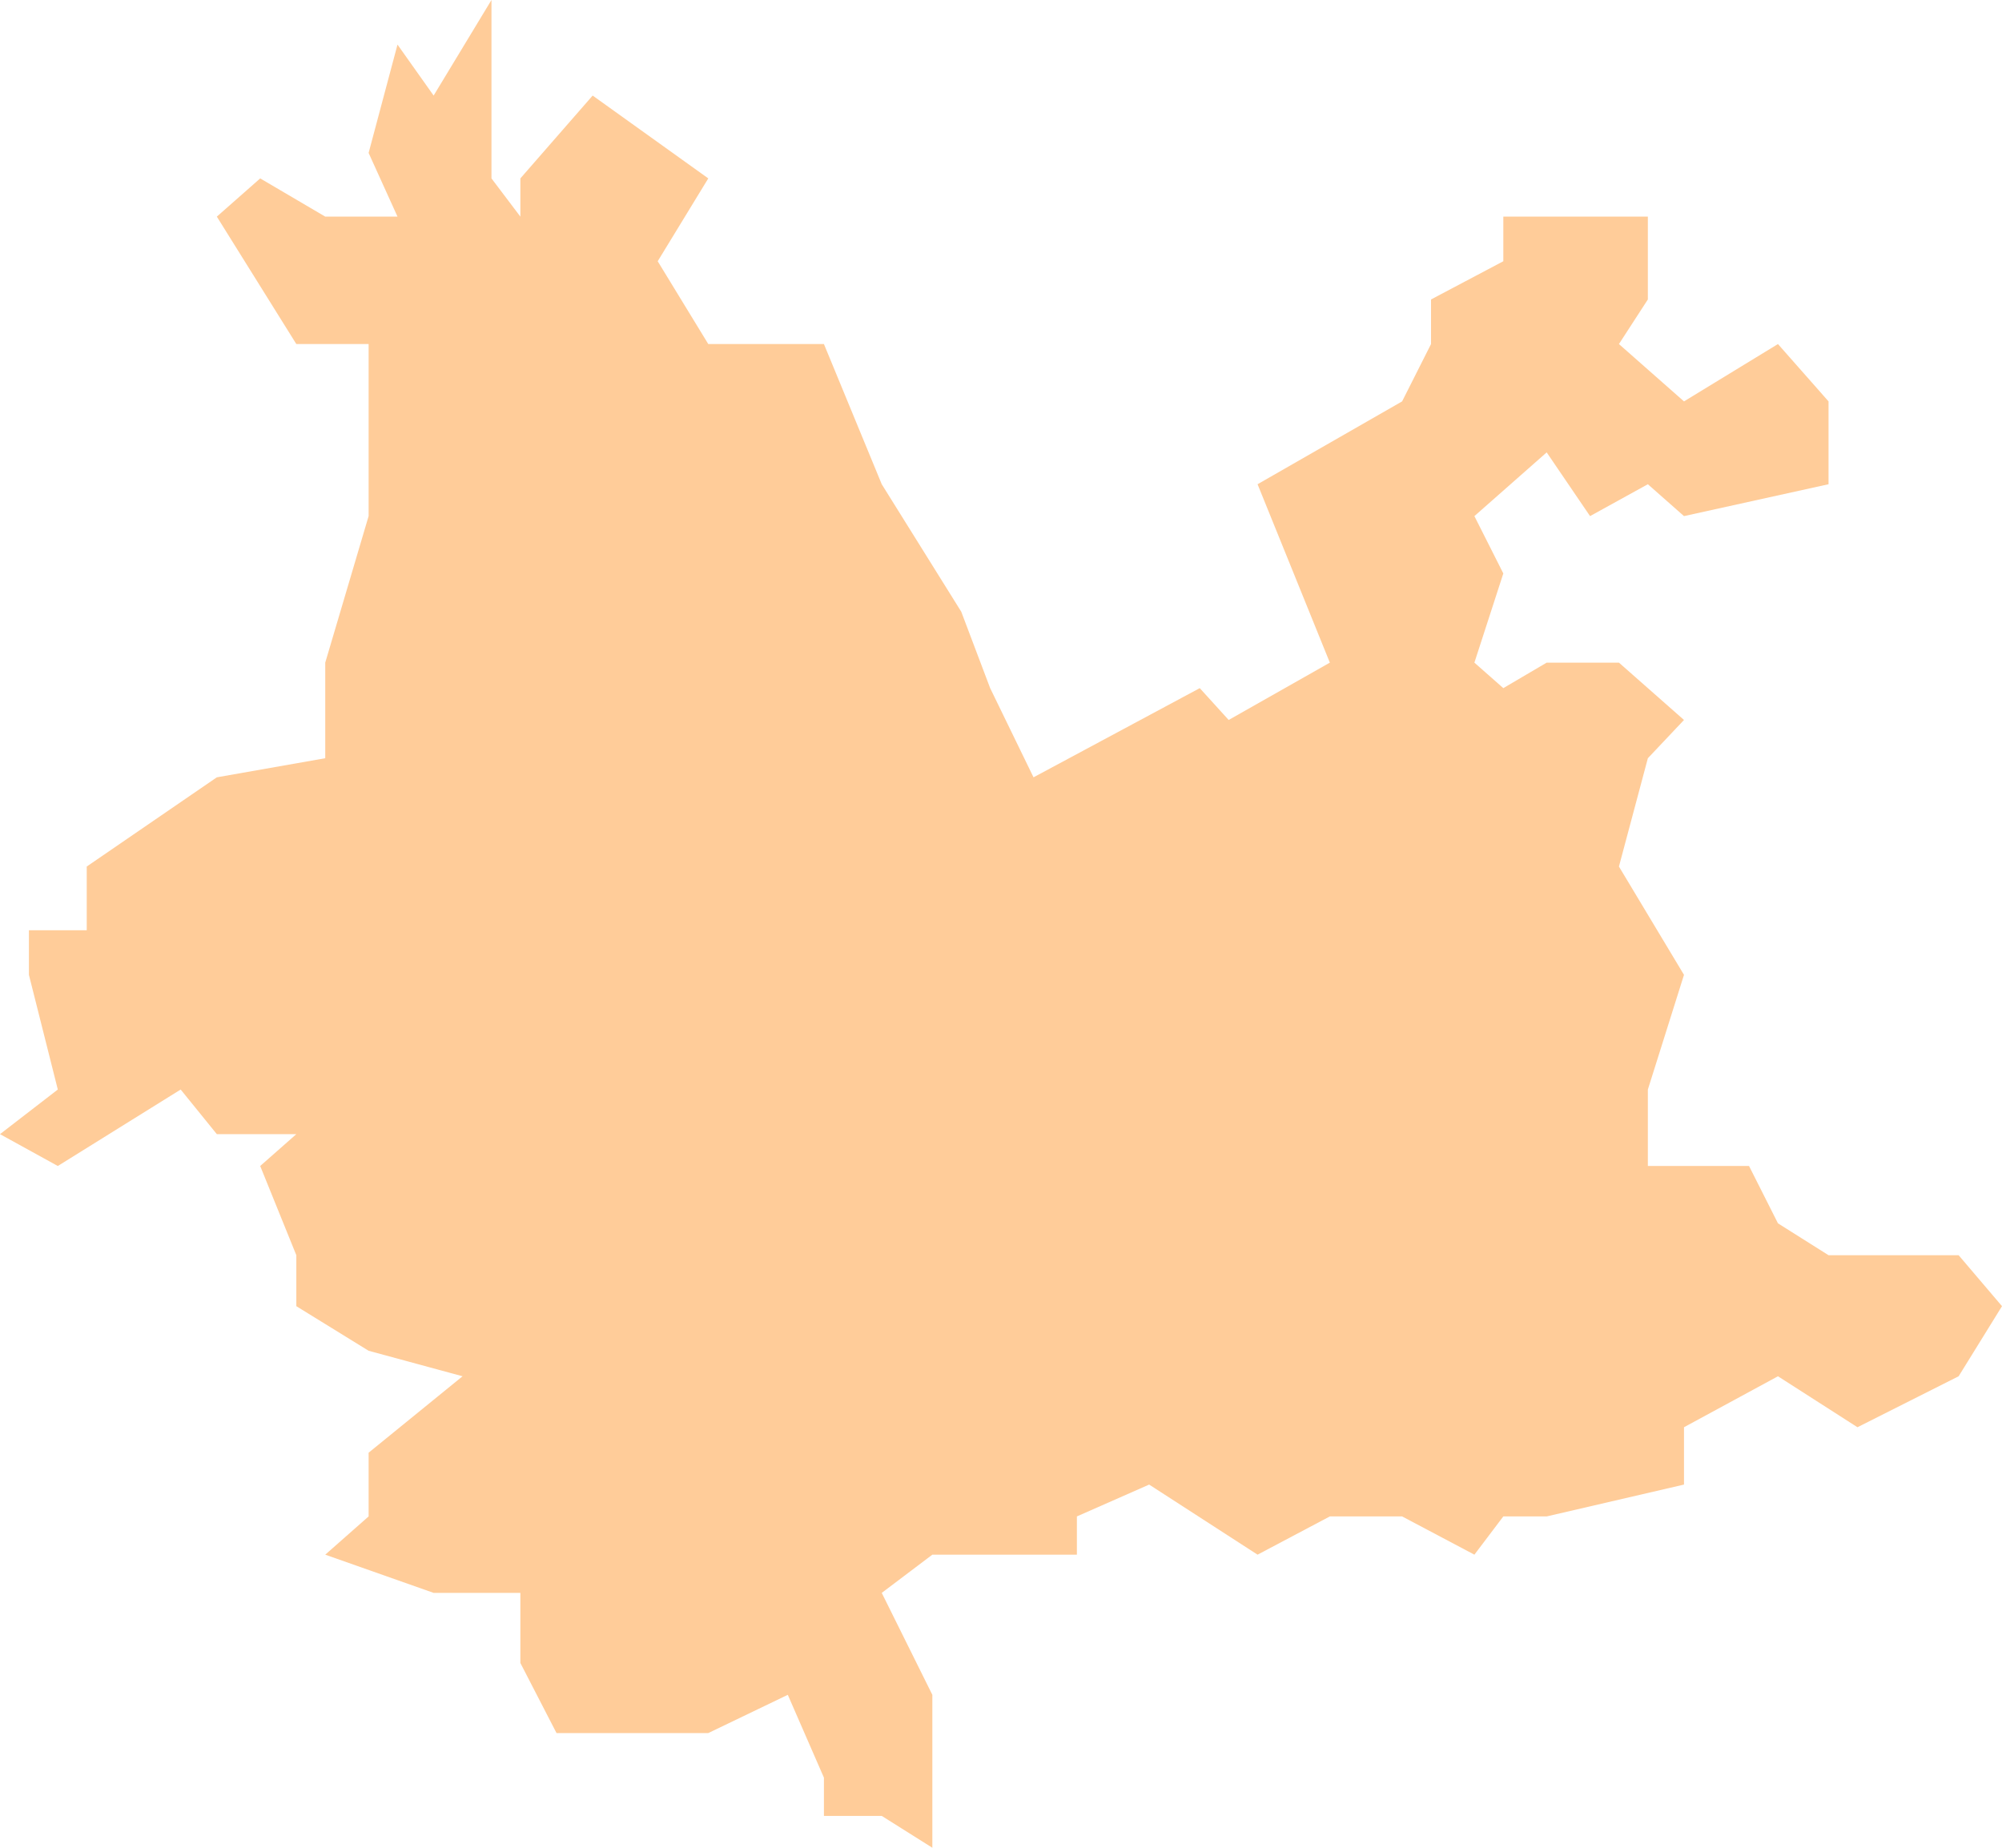 ﻿<?xml version="1.0" encoding="utf-8"?>
<svg version="1.1" xmlns:xlink="http://www.w3.org/1999/xlink" width="65px" height="60px" xmlns="http://www.w3.org/2000/svg">
  <g transform="matrix(1 0 0 1 -442 -620 )">
    <path d="M 14.079 3.103  L 15.957 0  L 15.957 3.103  L 15.957 5.793  L 16.895 7.034  L 16.895 5.793  L 19.242 3.103  L 22.996 5.793  L 21.354 8.483  L 22.996 11.172  L 26.751 11.172  L 28.628 15.724  L 31.209 19.862  L 32.148 22.345  L 33.556 25.241  L 38.953 22.345  L 39.892 23.379  L 43.177 21.517  L 42.004 18.621  L 40.83 15.724  L 45.523 13.034  L 46.462 11.172  L 46.462 9.724  L 48.809 8.483  L 48.809 7.034  L 50.217 7.034  L 53.502 7.034  L 53.502 9.724  L 52.563 11.172  L 54.675 13.034  L 57.726 11.172  L 59.368 13.034  L 59.368 15.724  L 54.675 16.759  L 53.502 15.724  L 51.625 16.759  L 50.217 14.69  L 47.87 16.759  L 48.809 18.621  L 47.87 21.517  L 48.809 22.345  L 50.217 21.517  L 52.563 21.517  L 54.675 23.379  L 53.502 24.621  L 52.563 28.138  L 54.675 31.655  L 53.502 35.379  L 53.502 37.862  L 56.787 37.862  L 57.726 39.724  L 59.368 40.759  L 60.307 40.759  L 62.184 40.759  L 63.592 40.759  L 65 42.414  L 63.592 44.69  L 60.307 46.345  L 57.726 44.69  L 54.675 46.345  L 54.675 48.207  L 50.217 49.241  L 48.809 49.241  L 47.87 50.483  L 45.523 49.241  L 43.177 49.241  L 40.83 50.483  L 37.31 48.207  L 34.964 49.241  L 34.964 50.483  L 30.271 50.483  L 28.628 51.724  L 30.271 55.034  L 30.271 57.724  L 30.271 60  L 28.628 58.966  L 26.751 58.966  L 26.751 57.724  L 25.578 55.034  L 22.996 56.276  L 18.069 56.276  L 16.895 54  L 16.895 51.724  L 14.079 51.724  L 10.56 50.483  L 11.968 49.241  L 11.968 47.172  L 15.018 44.69  L 11.968 43.862  L 9.621 42.414  L 9.621 40.759  L 8.448 37.862  L 9.621 36.828  L 7.04 36.828  L 5.866 35.379  L 1.877 37.862  L 0 36.828  L 1.877 35.379  L 0.939 31.655  L 0.939 30.207  L 2.816 30.207  L 2.816 28.138  L 7.04 25.241  L 10.56 24.621  L 10.56 21.517  L 11.968 16.759  L 11.968 11.172  L 9.621 11.172  L 7.04 7.034  L 8.448 5.793  L 10.56 7.034  L 12.906 7.034  L 11.968 4.966  L 12.906 1.448  L 14.079 3.103  Z " fill-rule="nonzero" fill="#ffcc99" stroke="none" transform="matrix(1 0 0 1 442 620 )" />
  </g>
</svg>